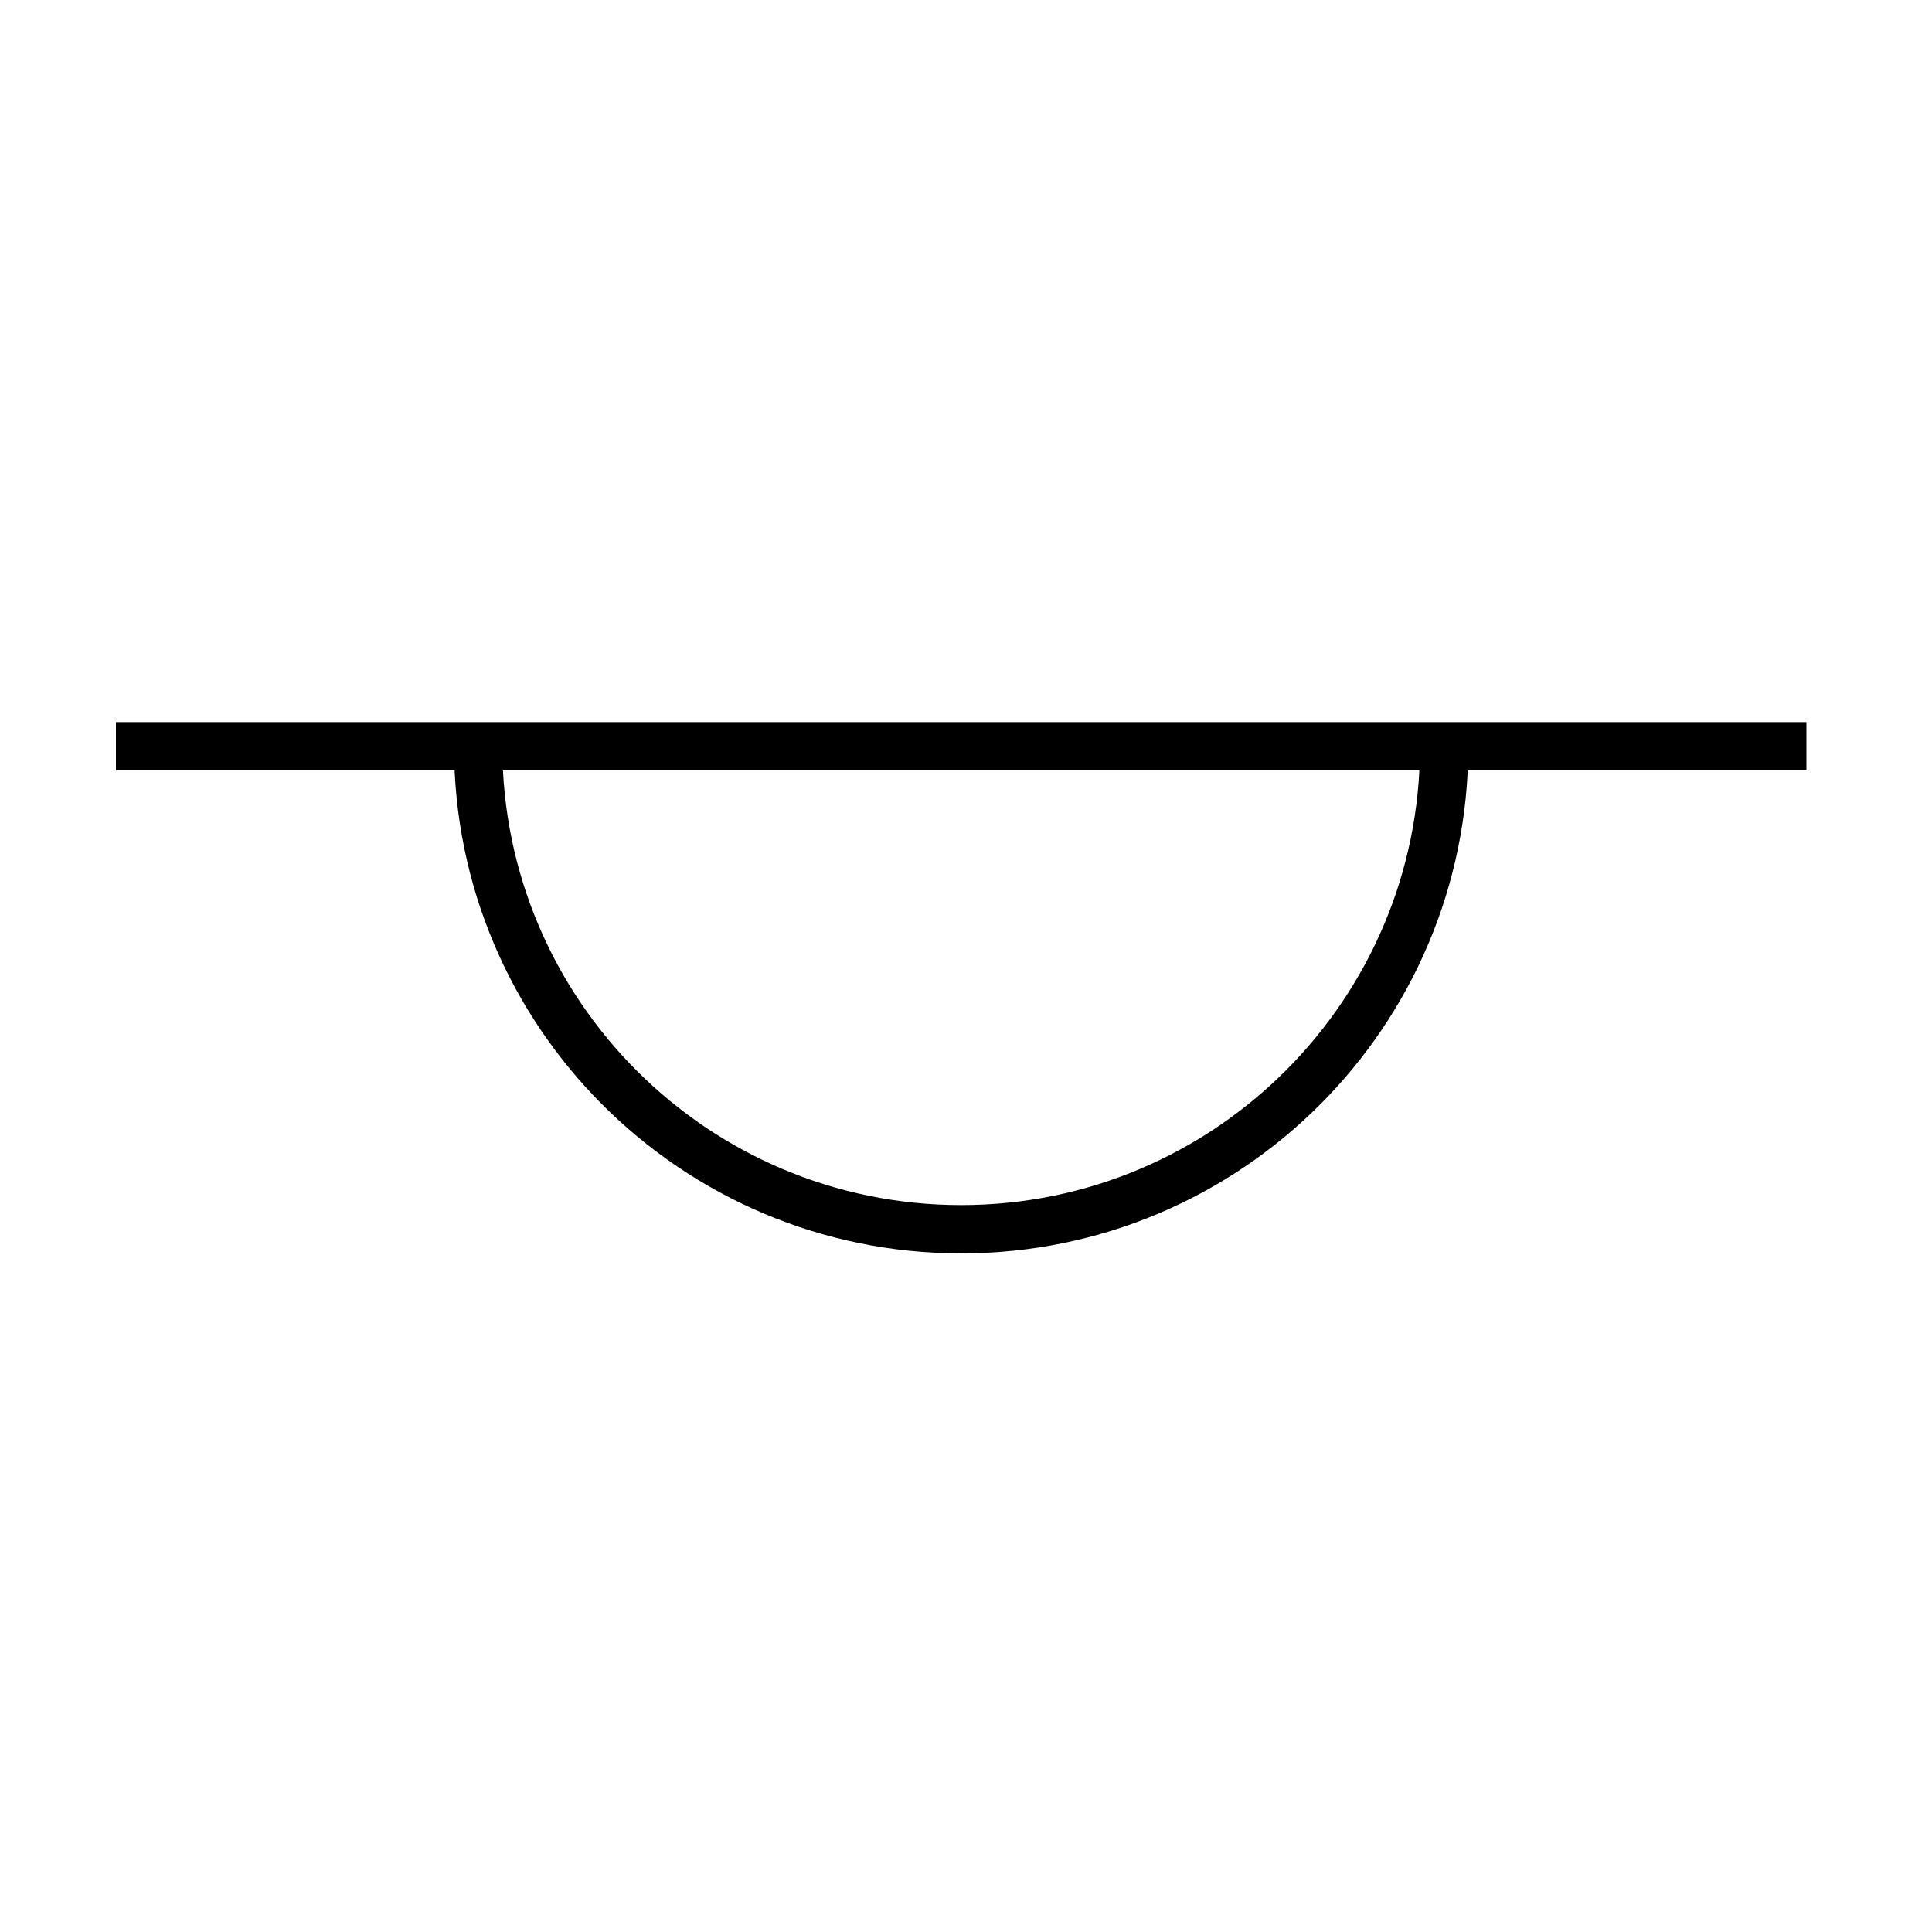 <?xml version="1.0" encoding="utf-8"?>
<!-- Generator: Adobe Illustrator 16.0.0, SVG Export Plug-In . SVG Version: 6.00 Build 0)  -->
<!DOCTYPE svg PUBLIC "-//W3C//DTD SVG 1.1//EN" "http://www.w3.org/Graphics/SVG/1.1/DTD/svg11.dtd">
<svg version="1.1" id="Version_1.0" xmlns="http://www.w3.org/2000/svg" xmlns:xlink="http://www.w3.org/1999/xlink" x="0px" y="0px"
	 width="400px" height="400px" viewBox="0 0 400 400" enable-background="new 0 0 400 400" xml:space="preserve">
<g id="main">
	<path fill="none" stroke="#000000" stroke-width="10" d="M299,154.5c0,55.229-44.771,100-100,100c-55.229,0-100-44.771-100-100"/>
	<line fill="none" stroke="#000000" stroke-width="10" x1="24" y1="154.5" x2="374" y2="154.5"/>
</g>
</svg>
